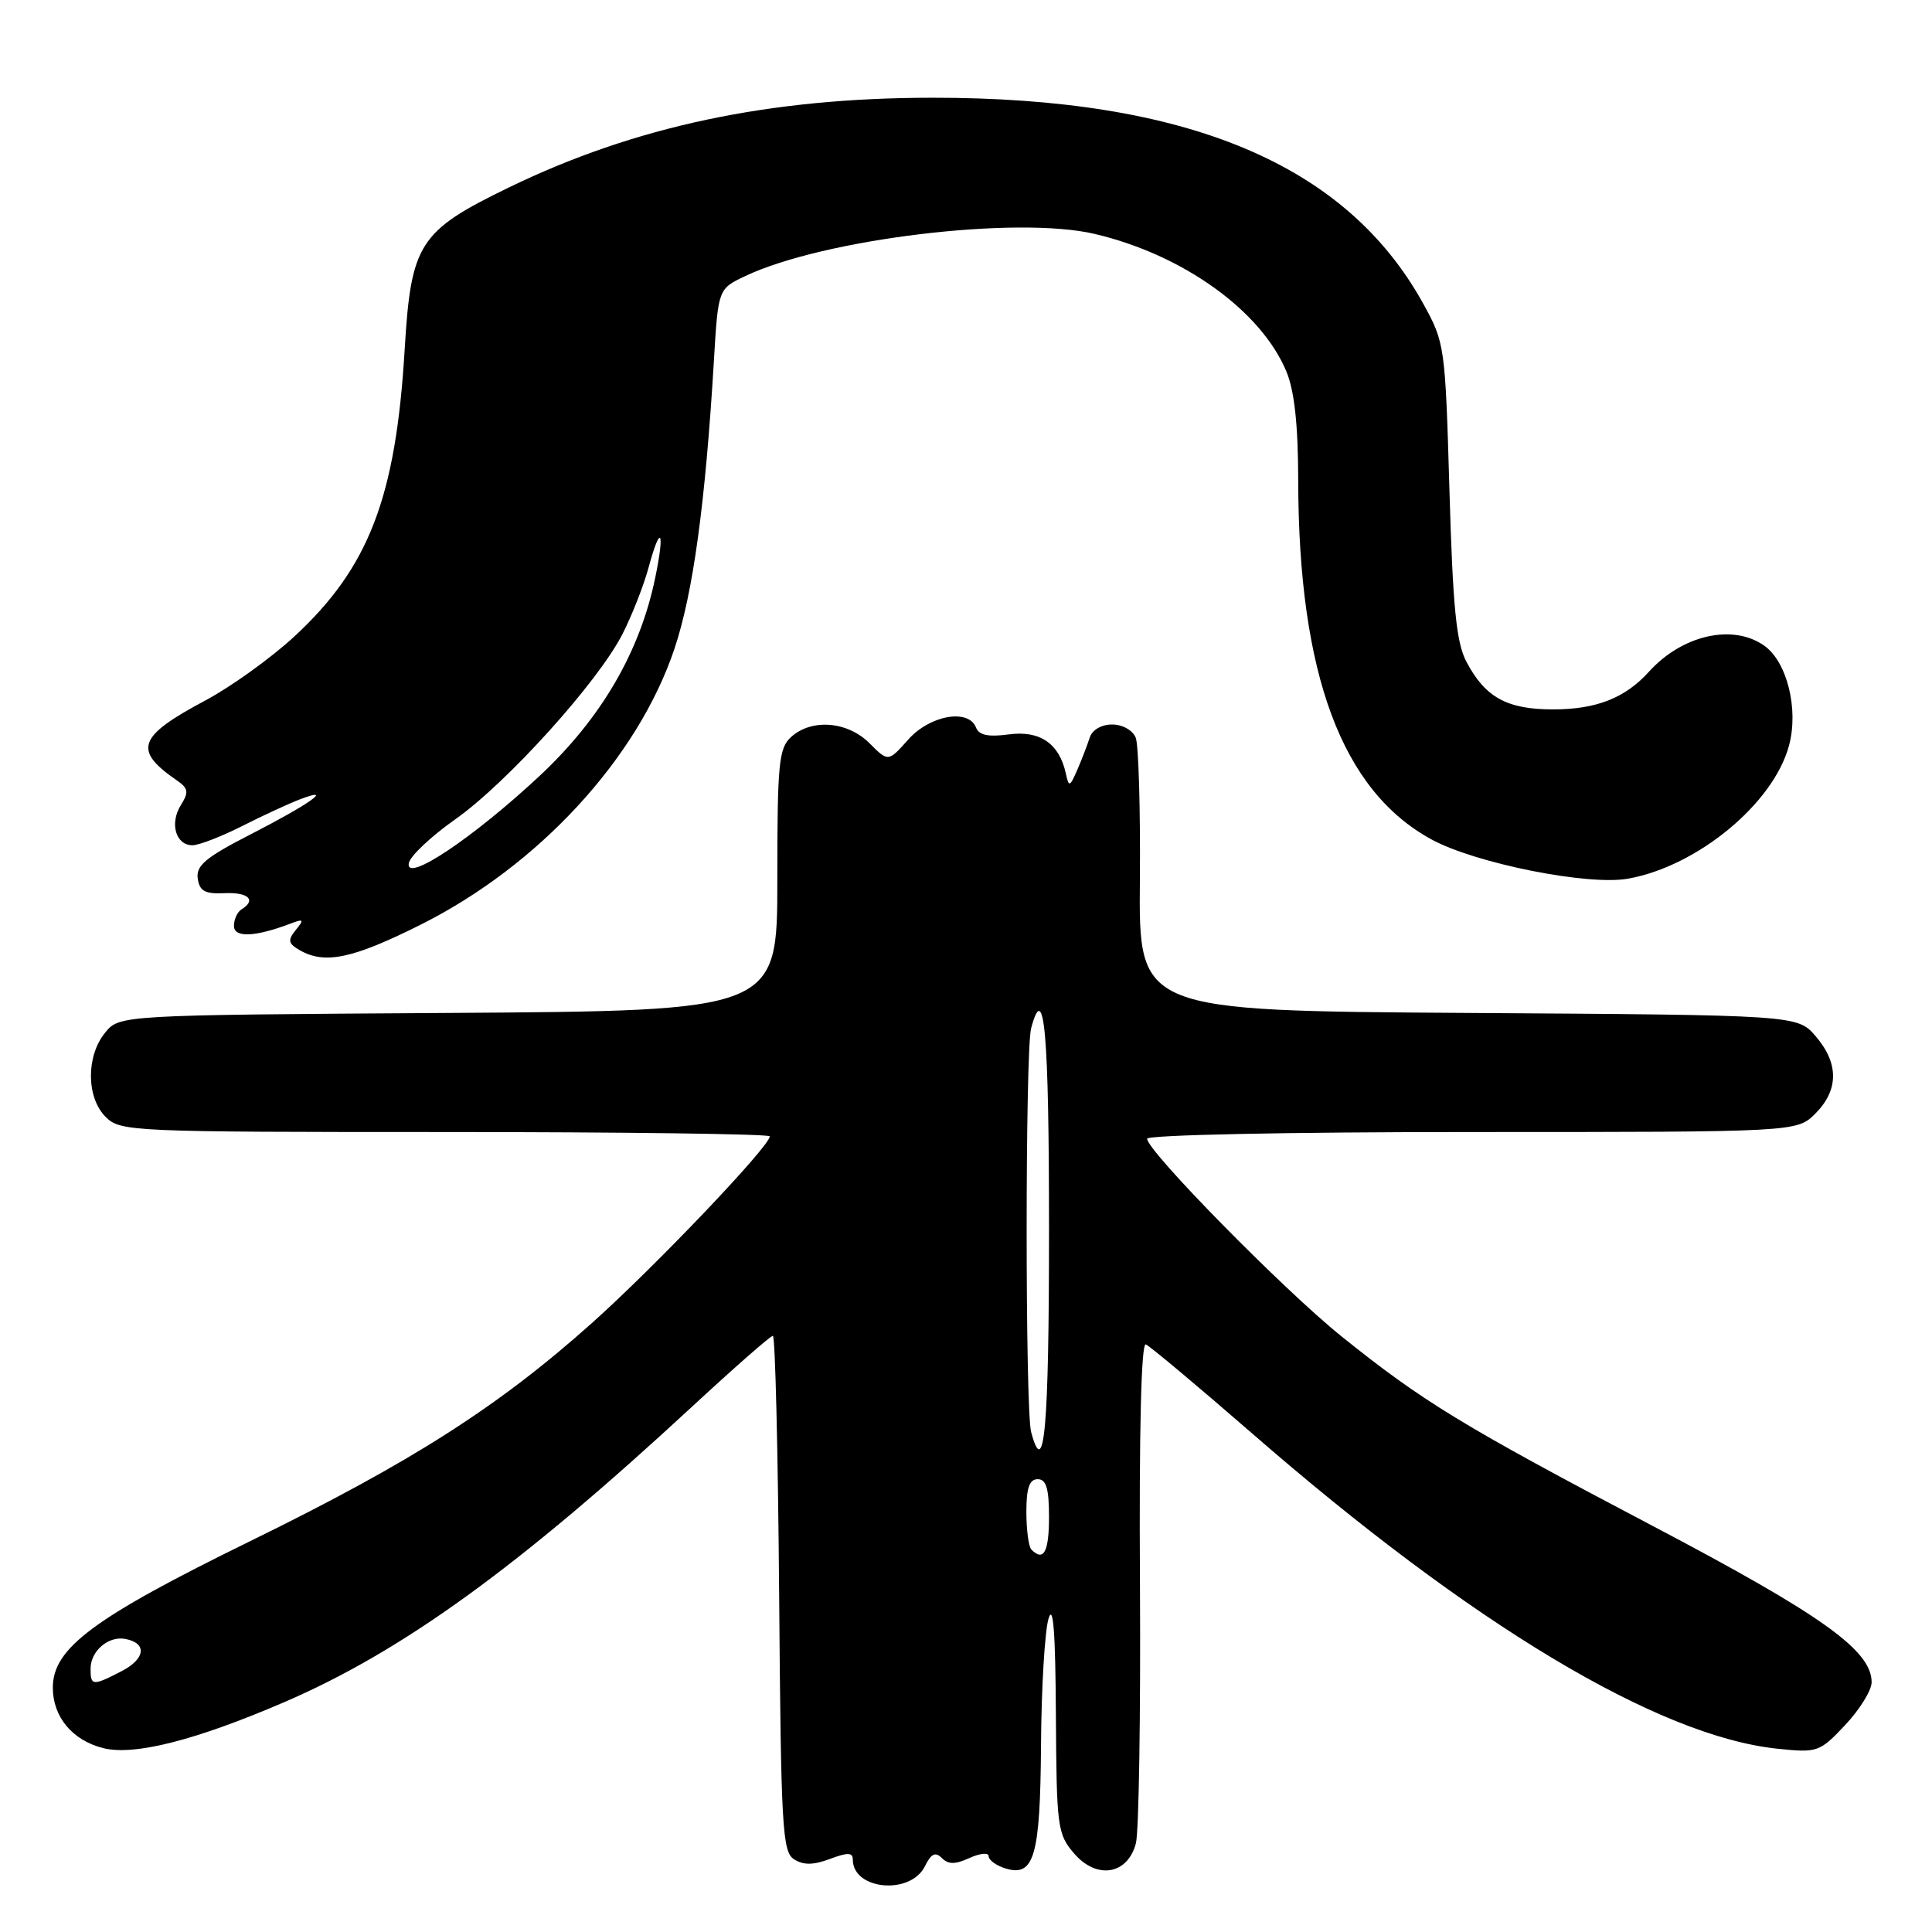 <?xml version="1.0" encoding="UTF-8" standalone="no"?>
<!DOCTYPE svg PUBLIC "-//W3C//DTD SVG 1.1//EN" "http://www.w3.org/Graphics/SVG/1.1/DTD/svg11.dtd" >
<svg xmlns="http://www.w3.org/2000/svg" xmlns:xlink="http://www.w3.org/1999/xlink" version="1.1" viewBox="0 0 256 256">
 <g >
 <path fill="currentColor"
d=" M 122.56 247.28 C 123.38 245.61 123.94 245.34 124.80 246.20 C 125.66 247.06 126.58 247.06 128.47 246.19 C 129.86 245.56 131.00 245.45 131.00 245.95 C 131.00 246.46 131.98 247.18 133.17 247.56 C 137.04 248.78 137.84 246.03 137.94 231.16 C 137.99 223.65 138.44 216.15 138.93 214.50 C 139.56 212.41 139.85 216.25 139.91 227.19 C 140.00 242.12 140.11 243.02 142.33 245.60 C 145.33 249.08 149.41 248.41 150.51 244.26 C 150.91 242.74 151.15 227.16 151.05 209.64 C 150.93 189.67 151.22 177.92 151.82 178.14 C 152.34 178.34 158.66 183.63 165.86 189.89 C 194.98 215.25 219.70 230.08 235.56 231.72 C 240.83 232.26 241.11 232.17 244.50 228.57 C 246.42 226.53 248.00 223.98 248.00 222.91 C 248.00 218.69 241.48 214.03 219.00 202.20 C 193.79 188.94 188.48 185.70 177.69 177.02 C 170.07 170.89 152.00 152.51 152.00 150.89 C 152.00 150.38 170.68 150.00 195.05 150.00 C 238.09 150.00 238.09 150.00 240.55 147.55 C 243.65 144.44 243.67 140.89 240.59 137.31 C 238.17 134.50 238.17 134.50 194.53 134.22 C 150.89 133.94 150.89 133.94 151.04 116.72 C 151.12 107.25 150.87 98.71 150.49 97.75 C 150.09 96.76 148.74 96.00 147.36 96.00 C 145.93 96.00 144.71 96.72 144.39 97.75 C 144.08 98.71 143.35 100.62 142.75 102.00 C 141.75 104.30 141.63 104.34 141.23 102.50 C 140.37 98.53 137.80 96.76 133.69 97.31 C 130.96 97.68 129.72 97.42 129.33 96.41 C 128.35 93.86 123.23 94.76 120.36 97.98 C 117.70 100.97 117.70 100.97 115.21 98.48 C 112.30 95.57 107.55 95.19 104.83 97.65 C 103.19 99.14 103.00 101.12 103.00 116.62 C 103.00 133.94 103.00 133.94 59.41 134.22 C 15.82 134.50 15.82 134.50 13.91 136.86 C 11.39 139.97 11.44 145.44 14.00 148.00 C 15.94 149.94 17.33 150.00 59.00 150.00 C 82.65 150.00 102.00 150.26 102.00 150.57 C 102.00 151.88 86.88 167.75 78.50 175.25 C 66.04 186.39 54.57 193.72 33.13 204.22 C 12.40 214.38 7.00 218.38 7.00 223.62 C 7.00 227.50 9.59 230.61 13.69 231.64 C 17.78 232.66 25.86 230.62 37.56 225.59 C 53.28 218.84 68.73 207.65 91.67 186.42 C 97.27 181.24 102.10 177.00 102.41 177.00 C 102.72 177.00 103.09 192.36 103.24 211.14 C 103.48 242.21 103.66 245.38 105.22 246.37 C 106.47 247.16 107.78 247.14 109.97 246.32 C 112.31 245.44 113.00 245.45 113.00 246.39 C 113.00 250.44 120.64 251.15 122.56 247.28 Z  M 55.71 122.54 C 71.42 114.68 84.52 100.43 89.37 85.96 C 91.83 78.61 93.46 66.77 94.59 47.90 C 95.16 38.29 95.16 38.29 98.71 36.60 C 109.07 31.66 134.74 28.56 145.07 31.00 C 156.76 33.75 167.10 41.18 170.45 49.22 C 171.52 51.78 172.01 56.29 172.02 63.72 C 172.07 89.36 177.80 104.77 189.70 111.24 C 195.52 114.40 210.40 117.38 215.71 116.43 C 224.91 114.80 234.99 106.47 237.05 98.80 C 238.36 93.97 236.79 87.66 233.75 85.54 C 229.59 82.62 222.90 84.14 218.50 89.00 C 215.34 92.50 211.51 94.00 205.77 94.00 C 199.69 94.00 196.79 92.40 194.31 87.69 C 192.97 85.15 192.51 80.54 192.06 65.00 C 191.50 45.78 191.45 45.42 188.56 40.19 C 178.34 21.73 157.30 12.92 123.49 12.95 C 101.91 12.97 84.16 16.73 67.45 24.83 C 55.51 30.62 54.46 32.26 53.62 46.33 C 52.45 65.91 48.88 75.20 39.01 84.33 C 35.94 87.17 30.63 90.99 27.22 92.81 C 18.27 97.57 17.61 99.38 23.37 103.36 C 24.97 104.46 25.05 104.94 23.96 106.69 C 22.45 109.11 23.29 112.00 25.50 112.00 C 26.36 112.00 29.33 110.85 32.10 109.45 C 34.86 108.05 38.33 106.45 39.81 105.89 C 44.39 104.16 40.96 106.58 33.20 110.56 C 27.27 113.60 25.96 114.69 26.20 116.40 C 26.44 118.08 27.15 118.47 29.75 118.35 C 32.92 118.21 34.01 119.26 32.00 120.50 C 31.45 120.84 31.00 121.82 31.00 122.68 C 31.00 124.28 33.78 124.17 38.50 122.38 C 40.24 121.72 40.33 121.83 39.19 123.23 C 38.10 124.58 38.18 125.01 39.69 125.89 C 43.01 127.82 46.72 127.04 55.71 122.54 Z  M 12.00 221.12 C 12.00 218.76 14.37 216.73 16.62 217.17 C 19.52 217.73 19.28 219.80 16.11 221.44 C 12.28 223.42 12.00 223.40 12.00 221.12 Z  M 136.67 205.33 C 136.30 204.97 136.00 202.72 136.00 200.33 C 136.00 197.15 136.40 196.00 137.50 196.00 C 138.63 196.00 139.00 197.22 139.00 201.00 C 139.00 205.65 138.29 206.96 136.67 205.33 Z  M 136.63 189.75 C 135.84 186.82 135.84 139.18 136.63 136.25 C 138.38 129.72 139.00 136.72 139.00 163.00 C 139.00 189.28 138.38 196.28 136.63 189.75 Z  M 54.17 114.37 C 54.35 113.43 57.11 110.83 60.30 108.58 C 67.17 103.75 79.26 90.36 82.50 83.98 C 83.76 81.50 85.32 77.52 85.96 75.13 C 87.53 69.33 88.12 70.27 86.83 76.51 C 84.81 86.36 79.66 95.19 71.49 102.82 C 62.67 111.05 53.65 117.08 54.17 114.37 Z "/>
</g>
</svg>
